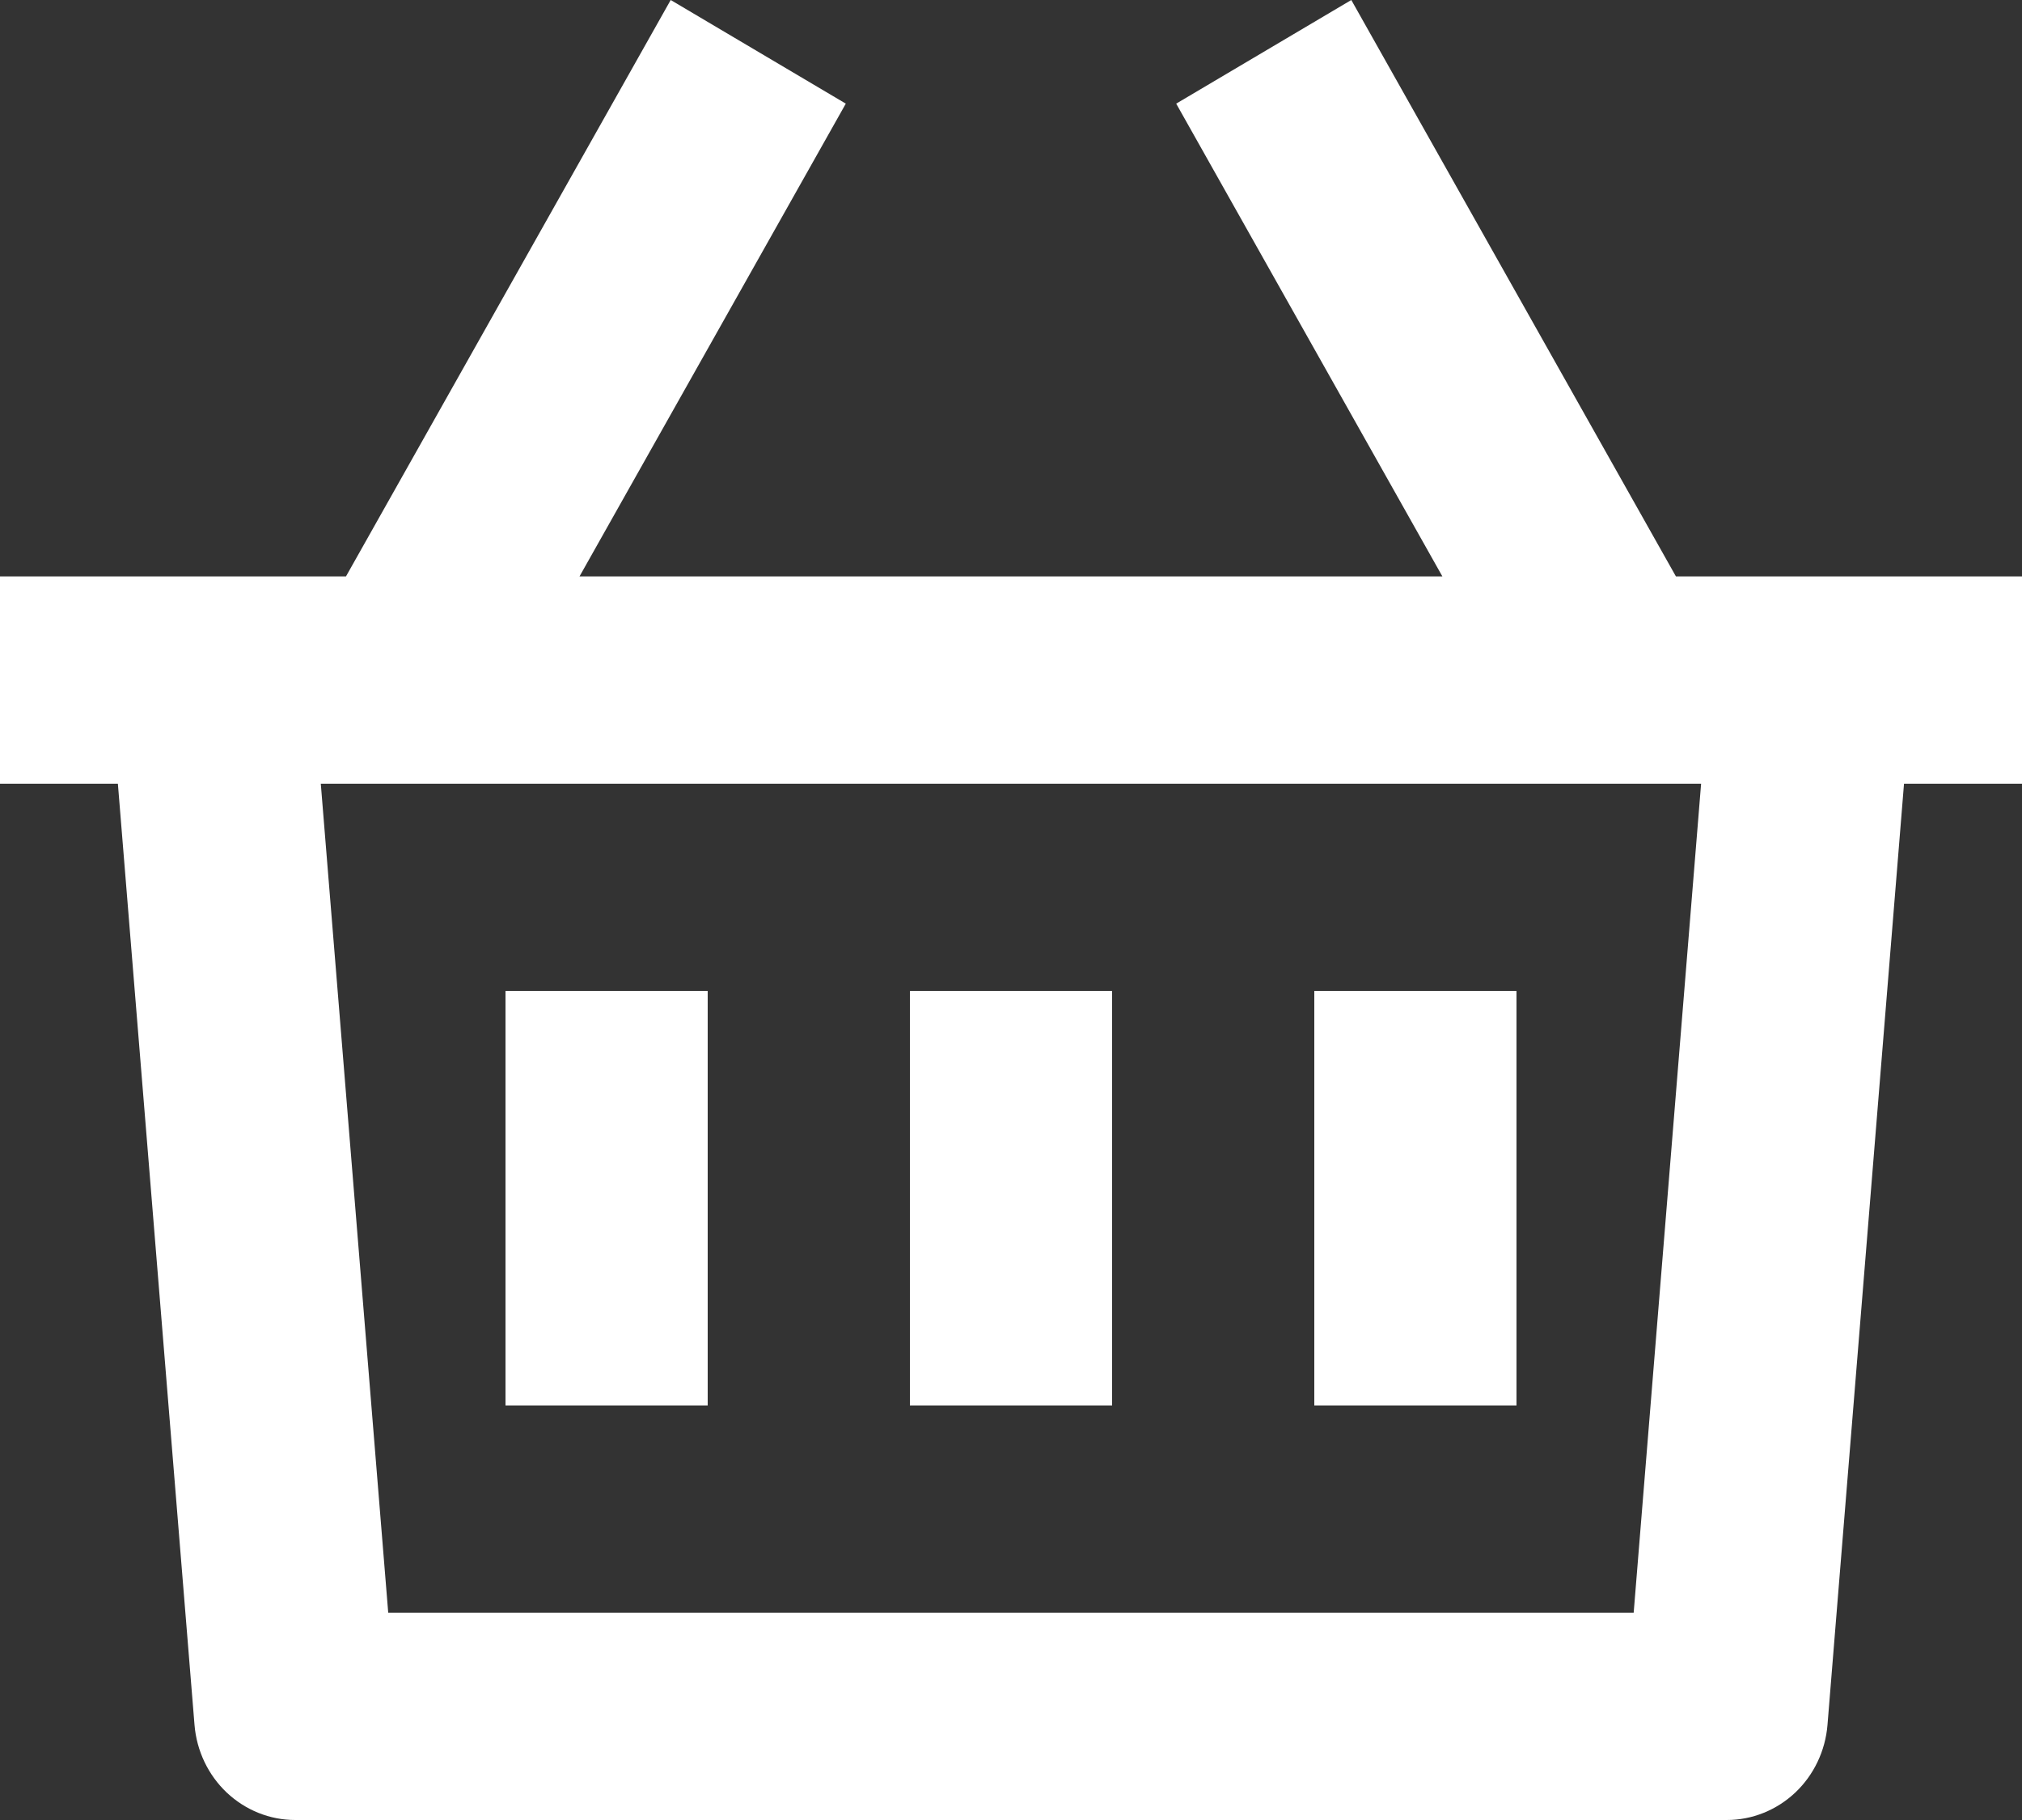 <svg width="20" height="18" viewBox="0 0 20 18" fill="none" xmlns="http://www.w3.org/2000/svg">
<rect x="0" y="0" width="20" height="18" fill="#333333" stroke="none"/>
<path d="M13.366 0L16.577 5.701H20V7.751H18.833L18.076 17.06C18.055 17.316 17.941 17.555 17.757 17.729C17.572 17.903 17.331 18 17.08 18H2.92C2.669 18 2.428 17.903 2.243 17.729C2.059 17.555 1.945 17.316 1.924 17.06L1.166 7.751H0V5.701H3.422L6.634 0L8.366 1.025L5.732 5.701H14.267L11.634 1.025L13.366 0ZM16.826 7.751H3.173L3.84 15.95H16.159L16.826 7.751ZM11 9.8V13.9H9V9.8H11ZM7 9.8V13.9H5V9.8H7ZM15 9.8V13.9H13V9.8H15Z" fill="white"/>
</svg>
